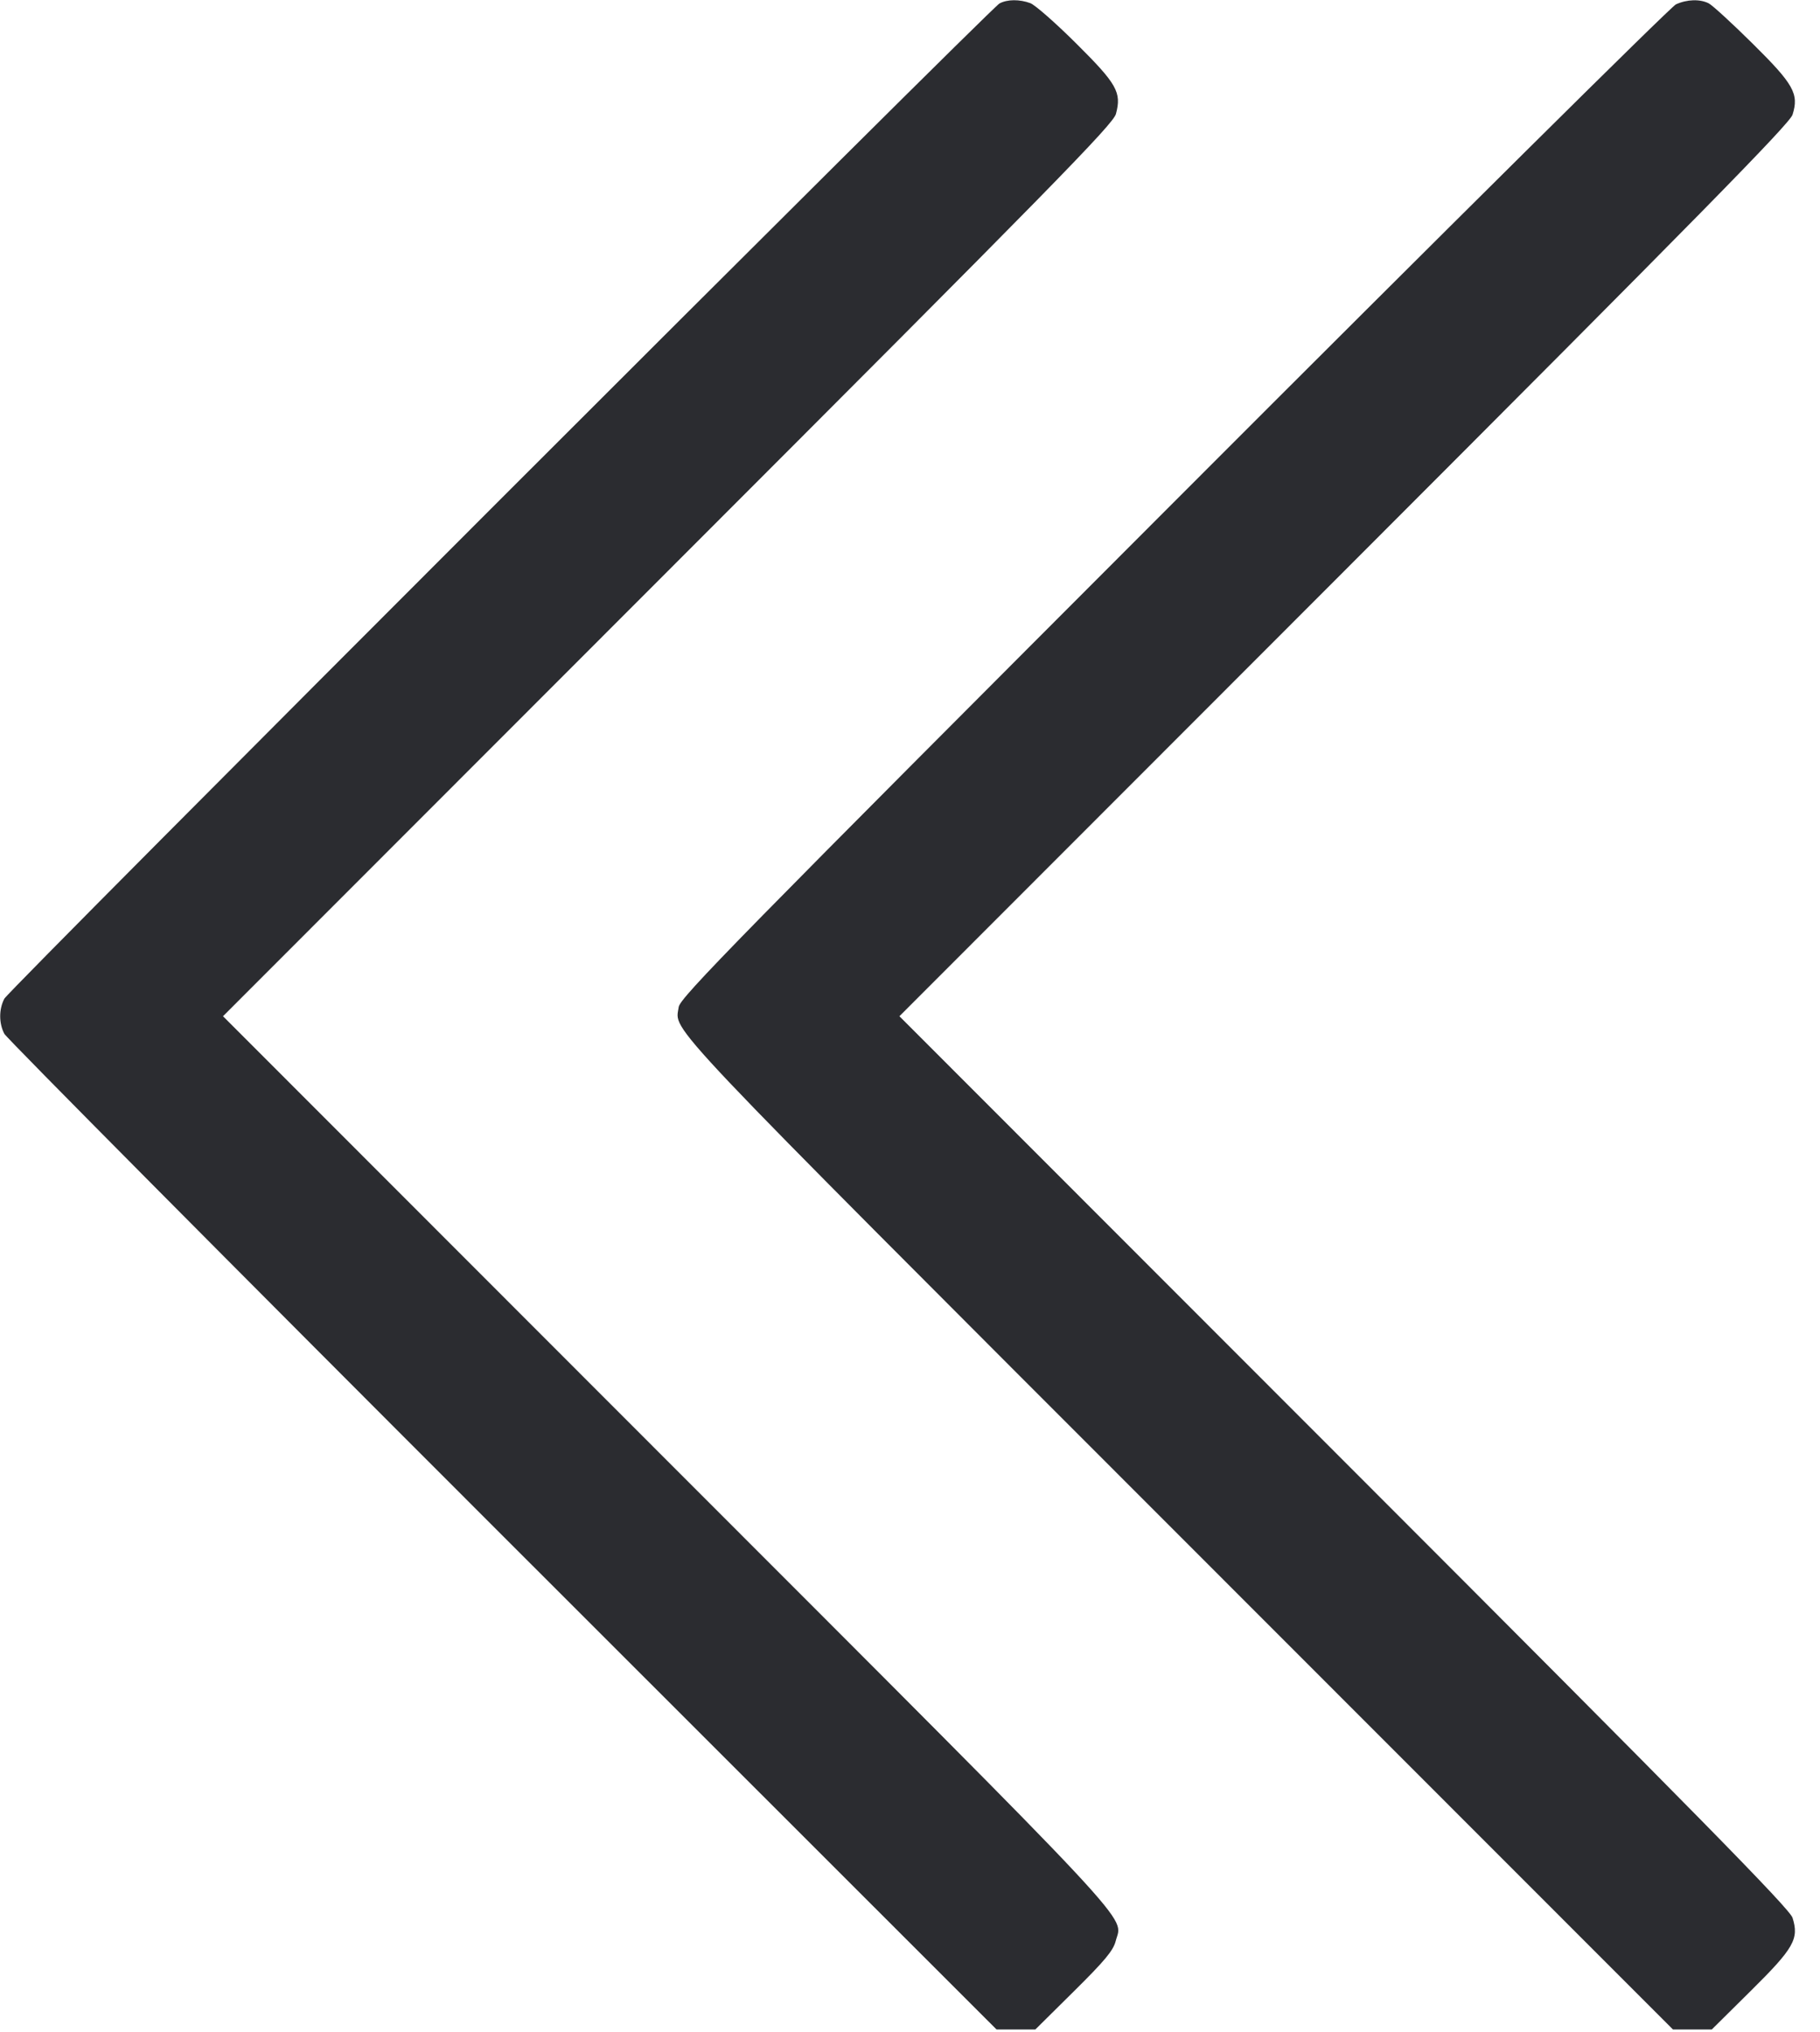 <svg width="43" height="48" viewBox="0 0 43 48" fill="none" xmlns="http://www.w3.org/2000/svg"><path d="M23.614 0.082 C 23.391 0.203,0.219 23.375,0.103 23.593 C -0.028 23.840,-0.028 24.177,0.103 24.424 C 0.159 24.530,5.457 29.866,11.875 36.281 L 23.544 47.945 24.003 47.945 L 24.462 47.945 25.375 47.041 C 26.102 46.322,26.303 46.080,26.360 45.856 C 26.519 45.228,27.143 45.896,15.779 34.525 L 5.269 24.008 15.779 13.491 C 24.890 4.376,26.300 2.936,26.366 2.690 C 26.502 2.181,26.391 1.985,25.425 1.025 C 24.942 0.544,24.455 0.117,24.344 0.075 C 24.088 -0.020,23.798 -0.018,23.614 0.082 M39.596 0.103 C 39.478 0.157,34.135 5.453,27.725 11.872 C 17.420 22.189,16.064 23.571,16.035 23.791 C 15.954 24.395,15.400 23.809,27.830 36.245 L 39.525 47.945 39.984 47.945 L 40.444 47.945 41.365 47.033 C 42.384 46.025,42.509 45.806,42.351 45.307 C 42.285 45.096,40.122 42.894,31.759 34.525 L 21.250 24.008 31.759 13.491 C 40.122 5.122,42.285 2.920,42.351 2.710 C 42.507 2.217,42.381 1.992,41.407 1.029 C 40.923 0.550,40.457 0.123,40.371 0.079 C 40.163 -0.026,39.860 -0.017,39.596 0.103 " fill="#2B2C30" stroke="none" fill-rule="evenodd"></path></svg>